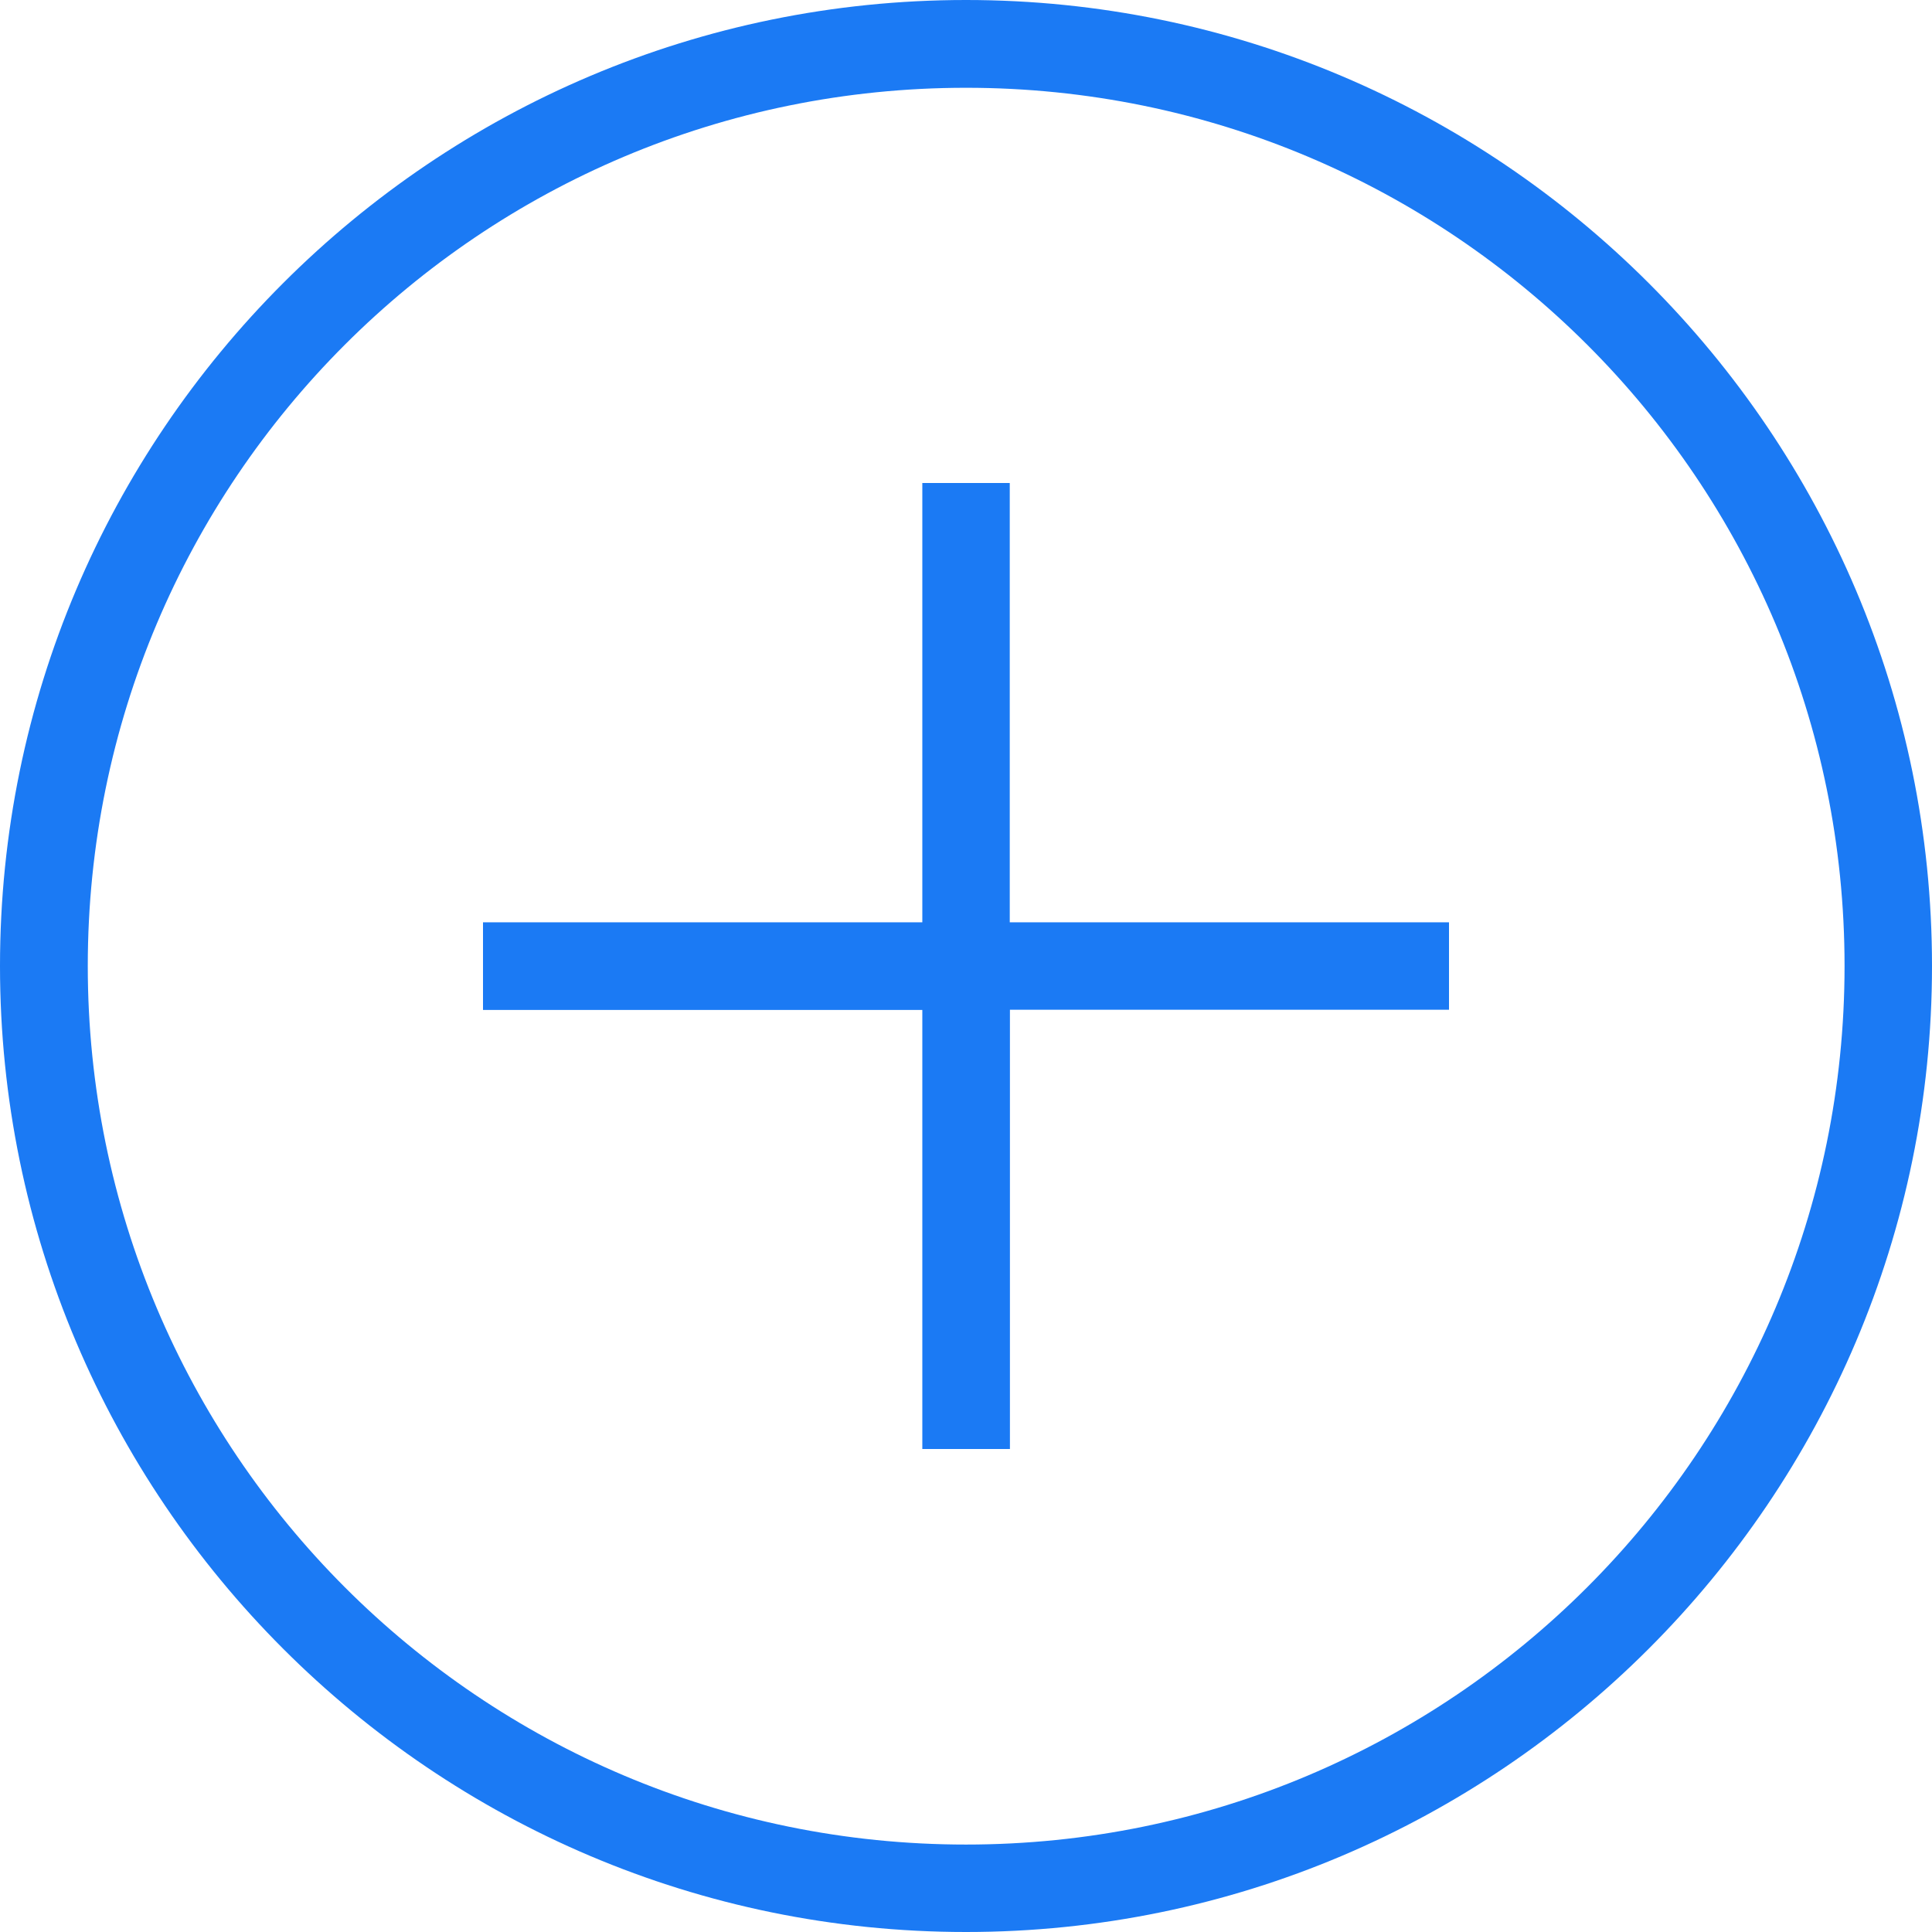 <?xml version="1.0" encoding="utf-8"?>
<!-- Generator: Adobe Illustrator 15.0.0, SVG Export Plug-In . SVG Version: 6.00 Build 0)  -->
<!DOCTYPE svg PUBLIC "-//W3C//DTD SVG 1.1//EN" "http://www.w3.org/Graphics/SVG/1.1/DTD/svg11.dtd">
<svg version="1.1" id="图层_1" xmlns="http://www.w3.org/2000/svg" xmlns:xlink="http://www.w3.org/1999/xlink" x="0px" y="0px"
	 width="23px" height="23px" viewBox="1 1 23 23" enable-background="new 1 1 23 23" xml:space="preserve">
<path fill="#1B7AF4" d="M12.5,1C6.155,1,1,6.155,1,12.5C1,18.841,6.155,24,12.5,24C18.841,24,24,18.841,24,12.5
	C24,6.155,18.841,1,12.5,1z M12.5,2.045c5.777,0,10.459,4.674,10.459,10.455c0,5.777-4.684,10.459-10.459,10.459
	c-5.781,0-10.455-4.684-10.455-10.459C2.045,6.719,6.719,2.045,12.5,2.045z M11.98,6.75v5.23H6.75v1.043h5.23v5.227h1.043v-5.229
	h5.227V11.98h-5.229V6.75H11.98z"/>
</svg>
